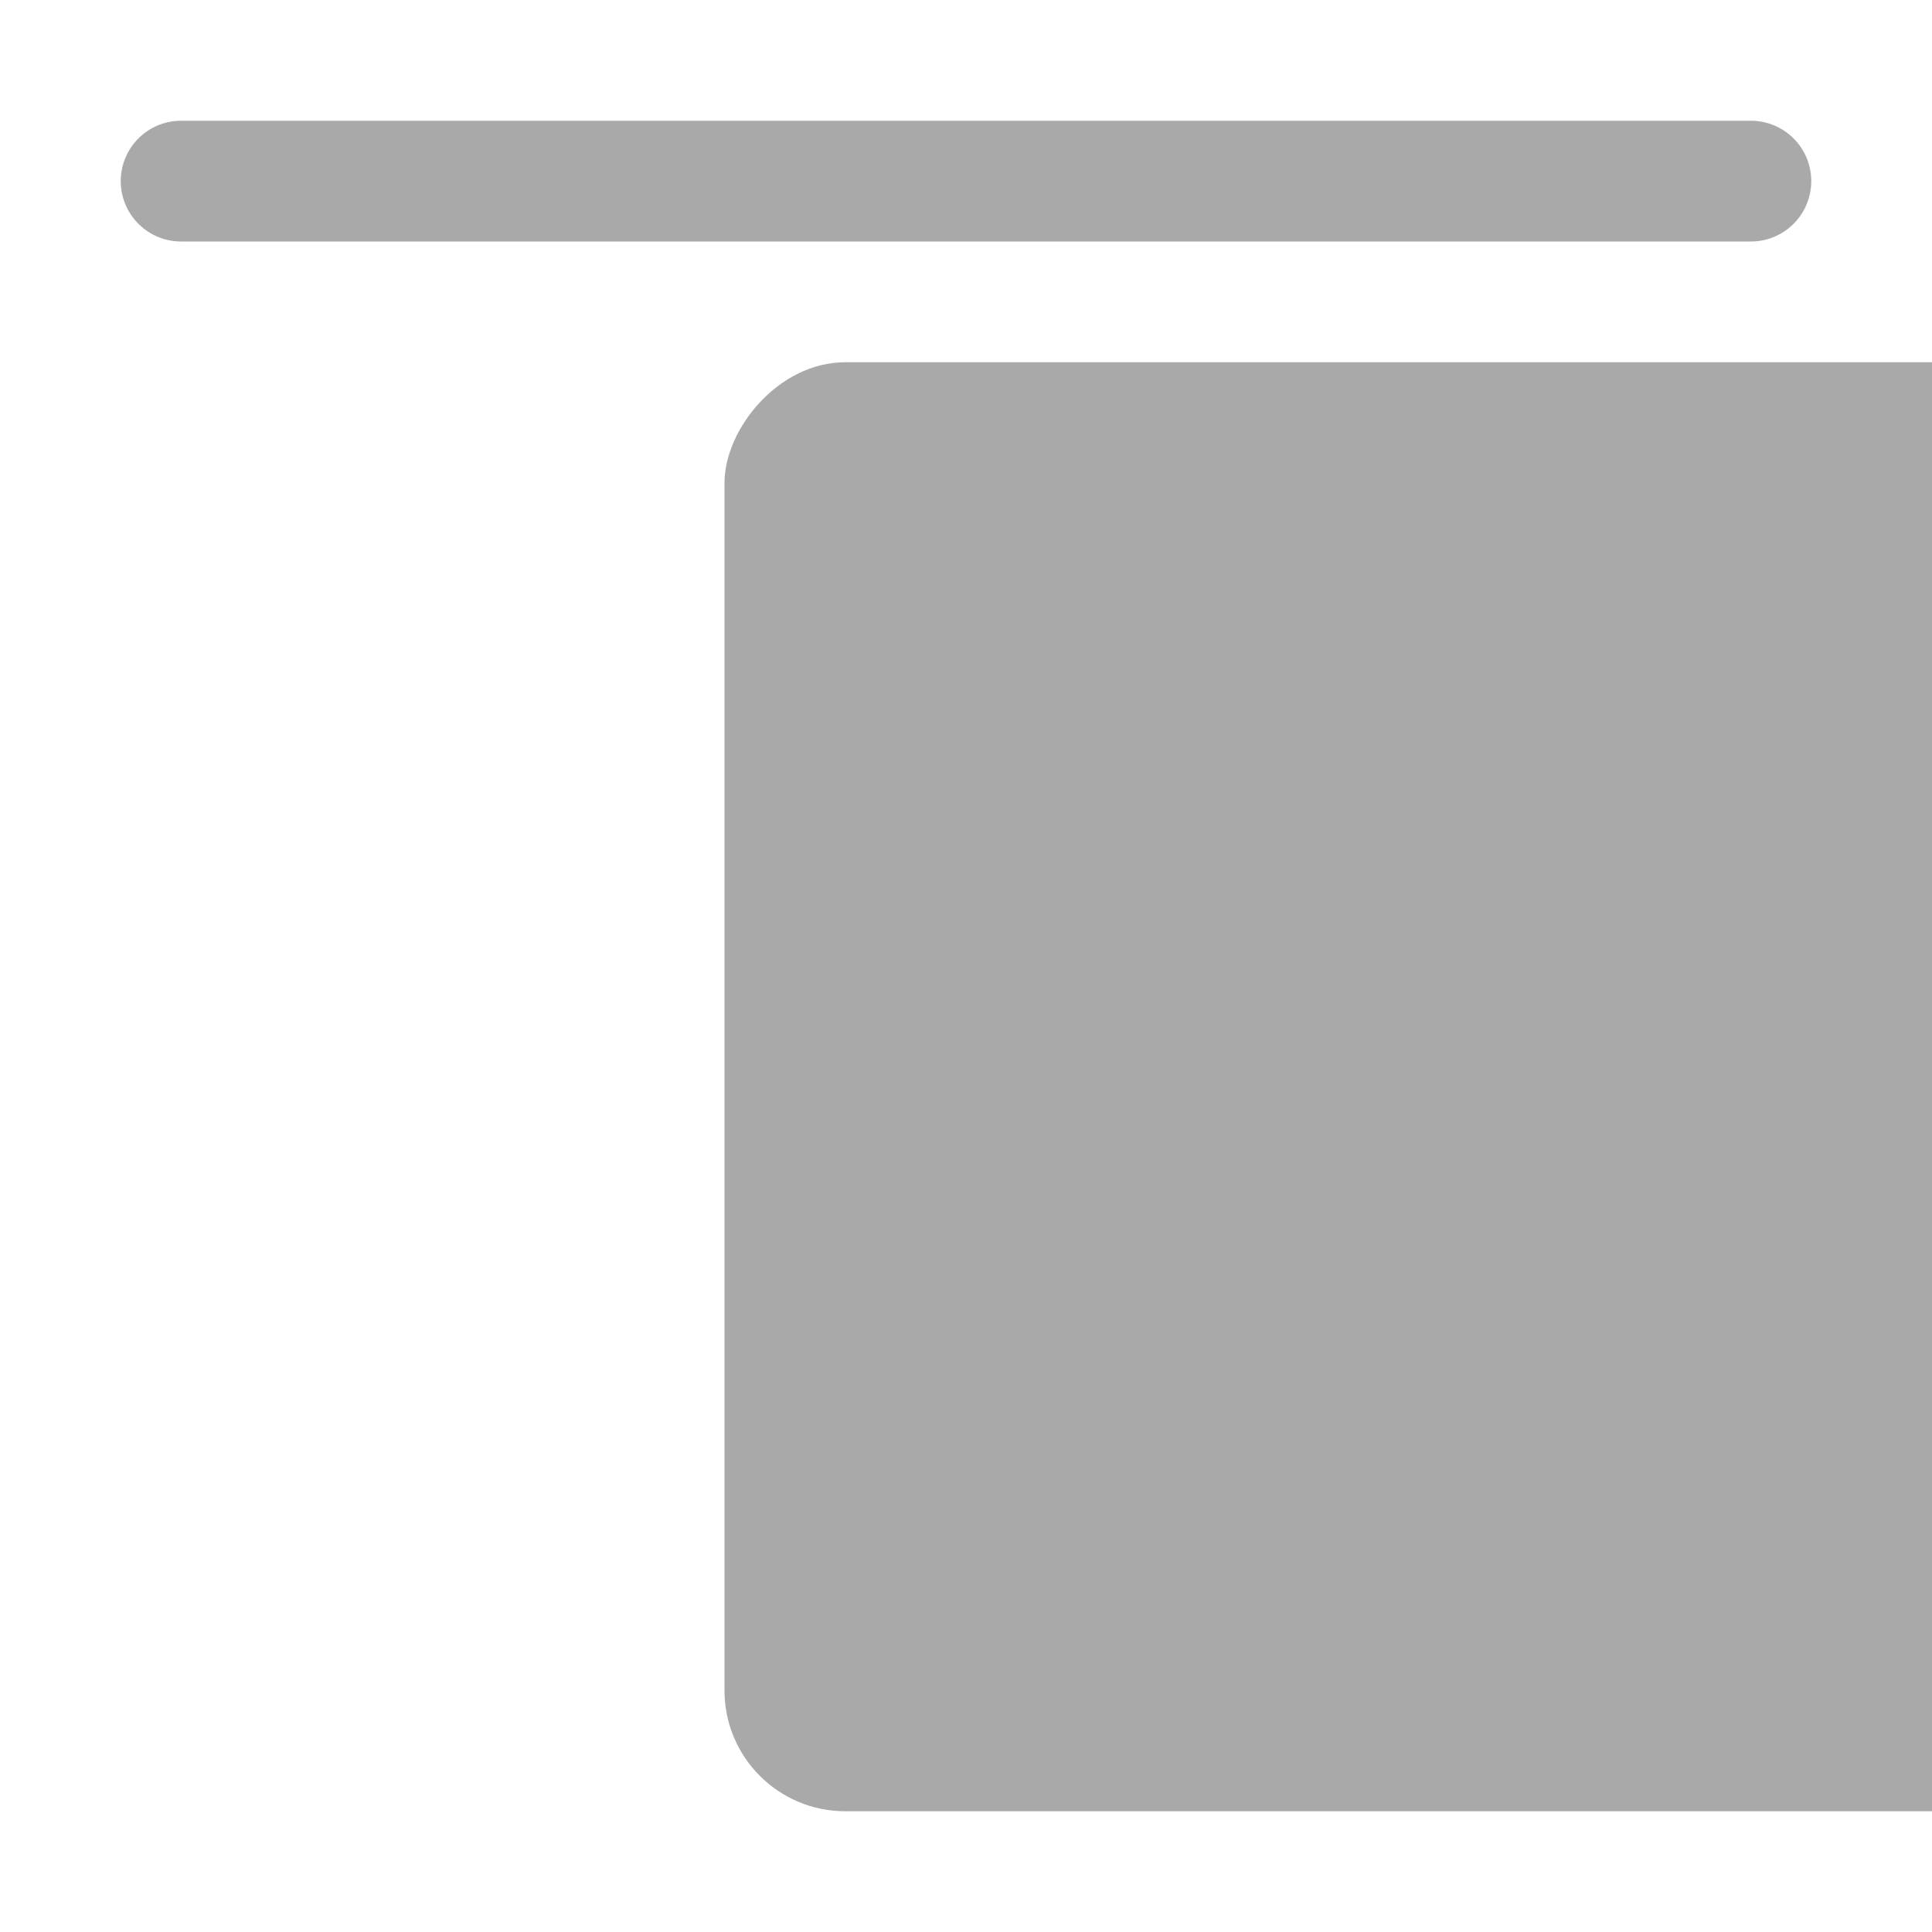 <svg xmlns="http://www.w3.org/2000/svg" width="12" height="12" fill="darkgray" class="bi bi-align-top" viewBox="0 0 16 16">
  <rect width="12" height="12" rx="1" transform="matrix(1 0 0 -1 6 15)"/>
  <path d="M1.5 2a.5.5 0 0 1 0-1zm13-1a.5.5 0 0 1 0 1zm-13 0h13v1h-13z"/>
</svg>